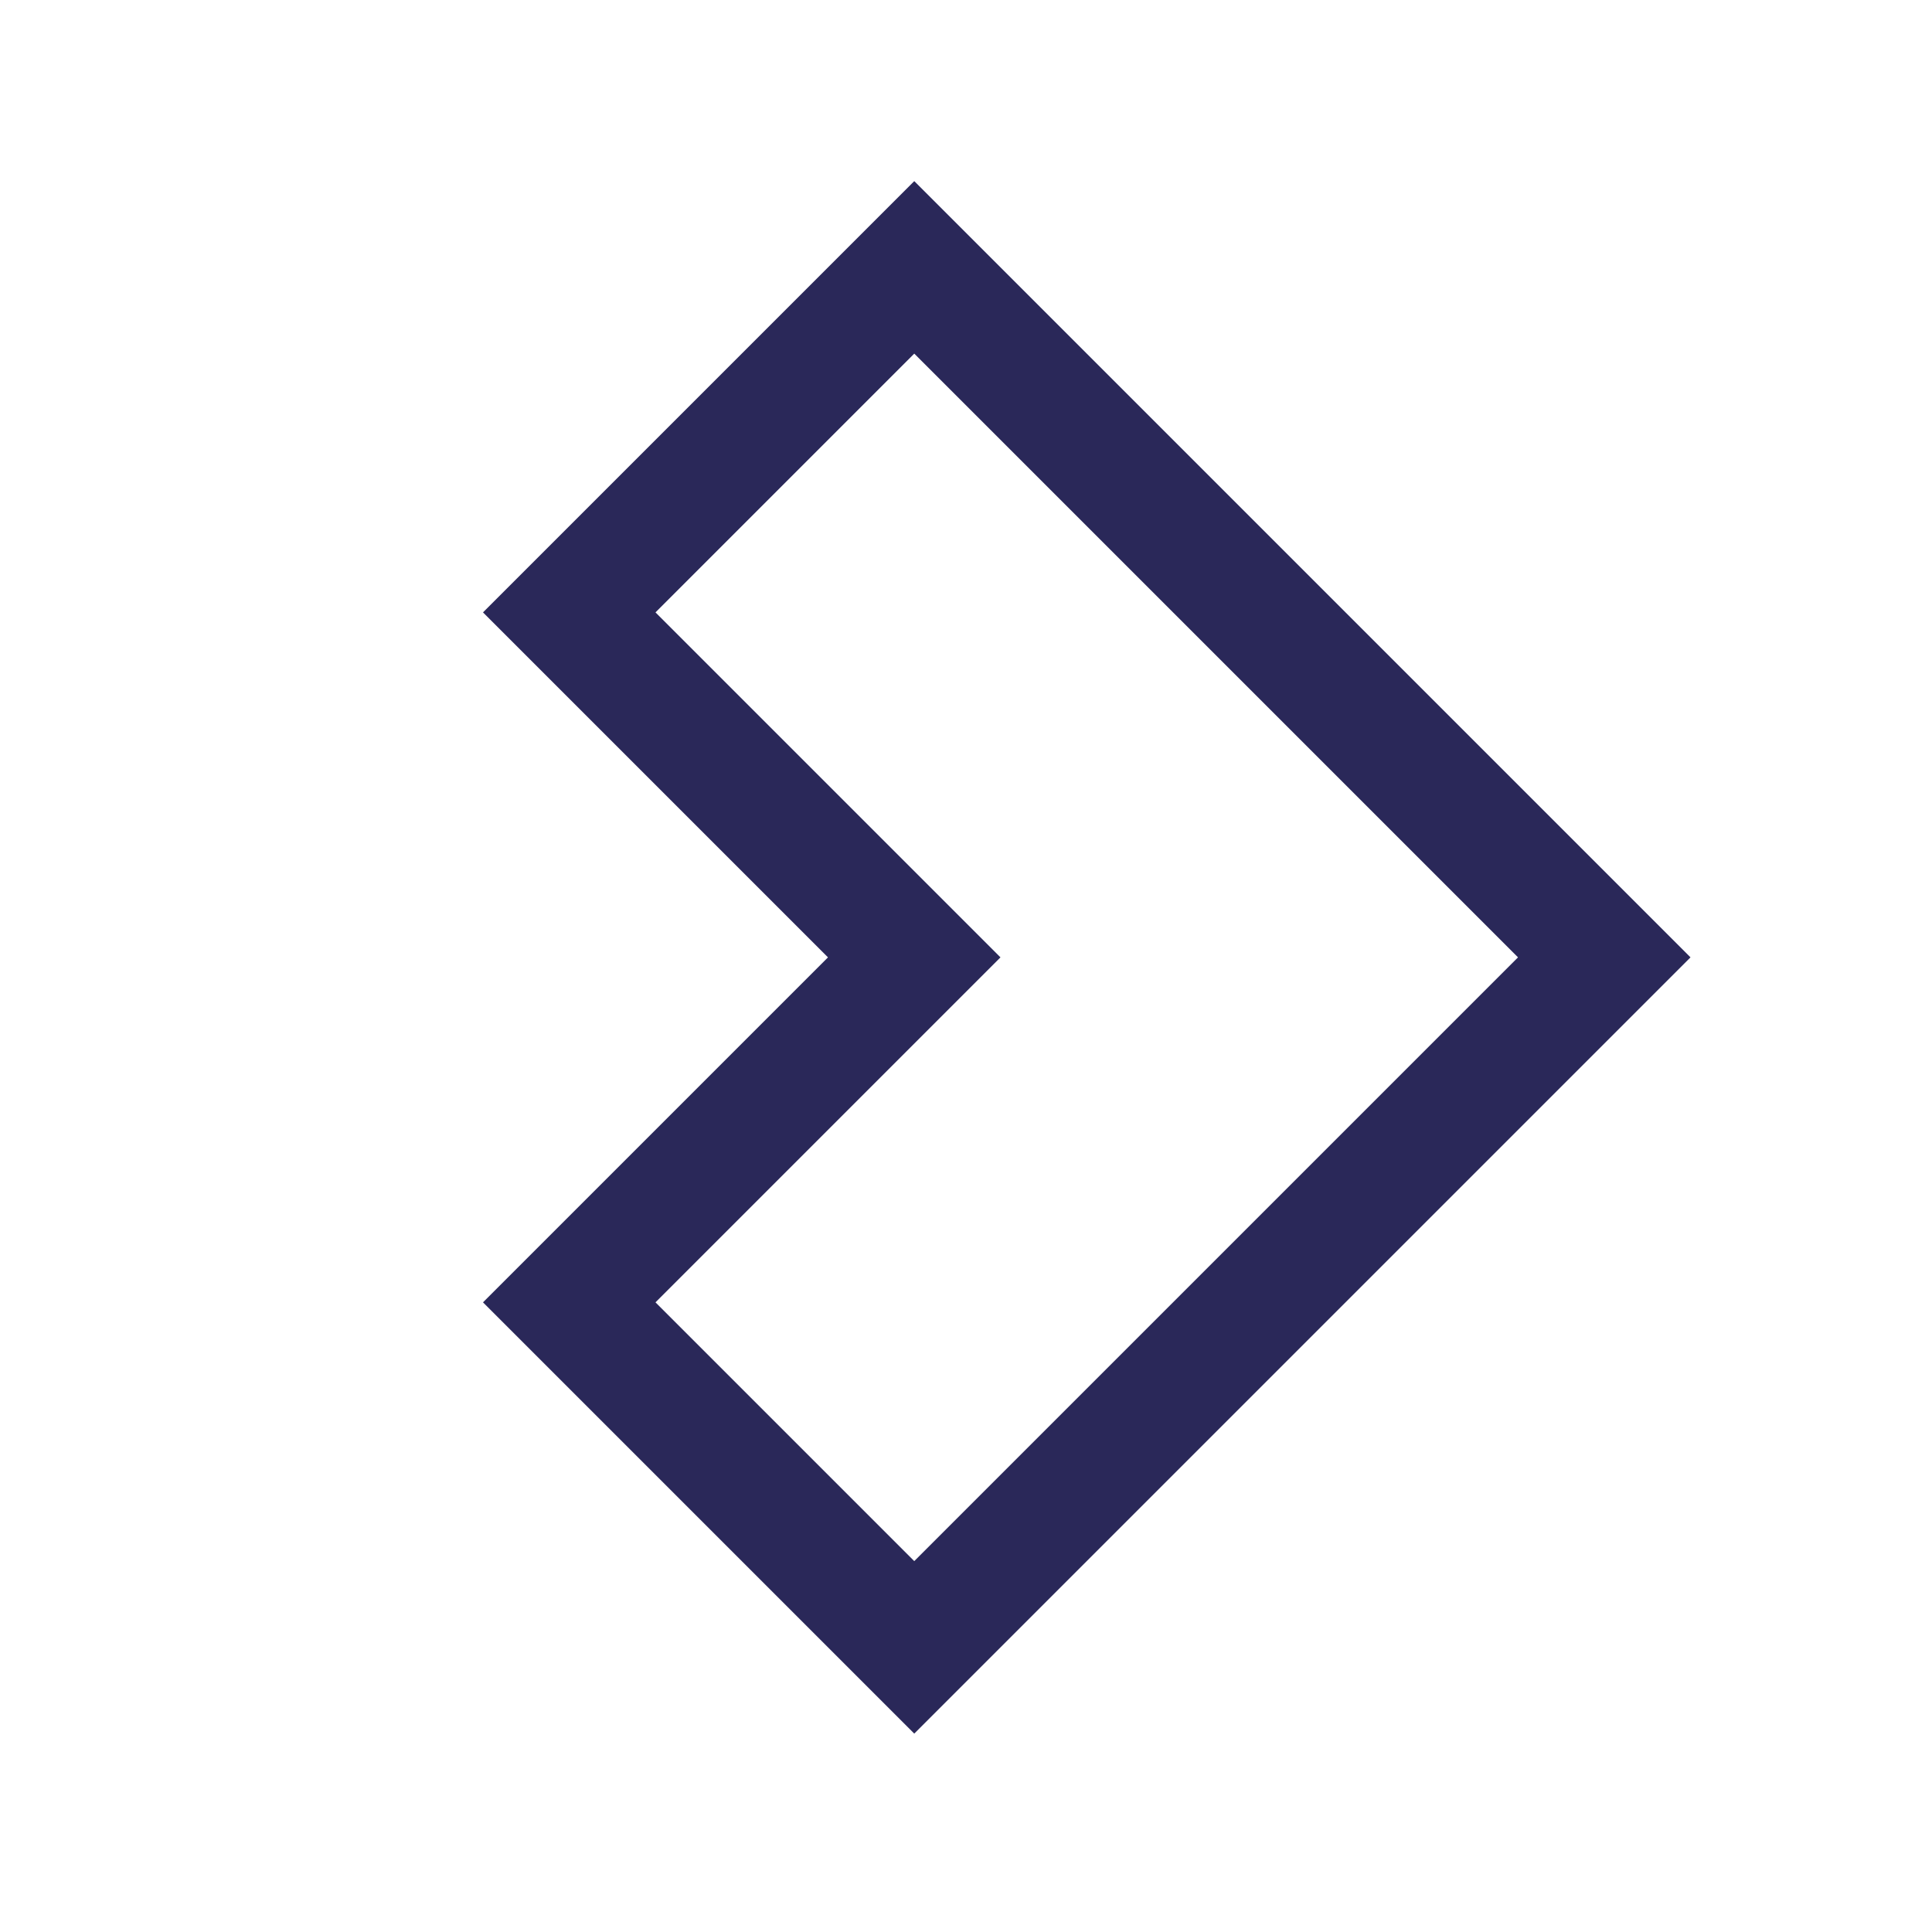 <?xml version="1.0" encoding="UTF-8"?>
<svg width="32px" height="32px" viewBox="0 0 32 32" version="1.1" xmlns="http://www.w3.org/2000/svg" xmlns:xlink="http://www.w3.org/1999/xlink">
    <!-- Generator: Sketch 61.2 (89653) - https://sketch.com -->
    <title>Atoms/Ikoner/Ui/Chevron/Chevron-right</title>
    <desc>Created with Sketch.</desc>
    <g id="Atoms/Ikoner/Ui/Chevron/Chevron-right" stroke="none" stroke-width="1" fill="none" fill-rule="evenodd">
        <path d="M25.143,15.857 L15.143,5.857 L10.857,10.143 L16.571,15.857 L10.857,21.571 L15.143,25.857 L25.143,15.857 Z M8,10.143 L15.143,3 L28,15.857 L15.143,28.714 L8,21.571 L13.714,15.857 L8,10.143 Z" id="Shape" fill="#2A2859"></path>
    </g>
</svg>